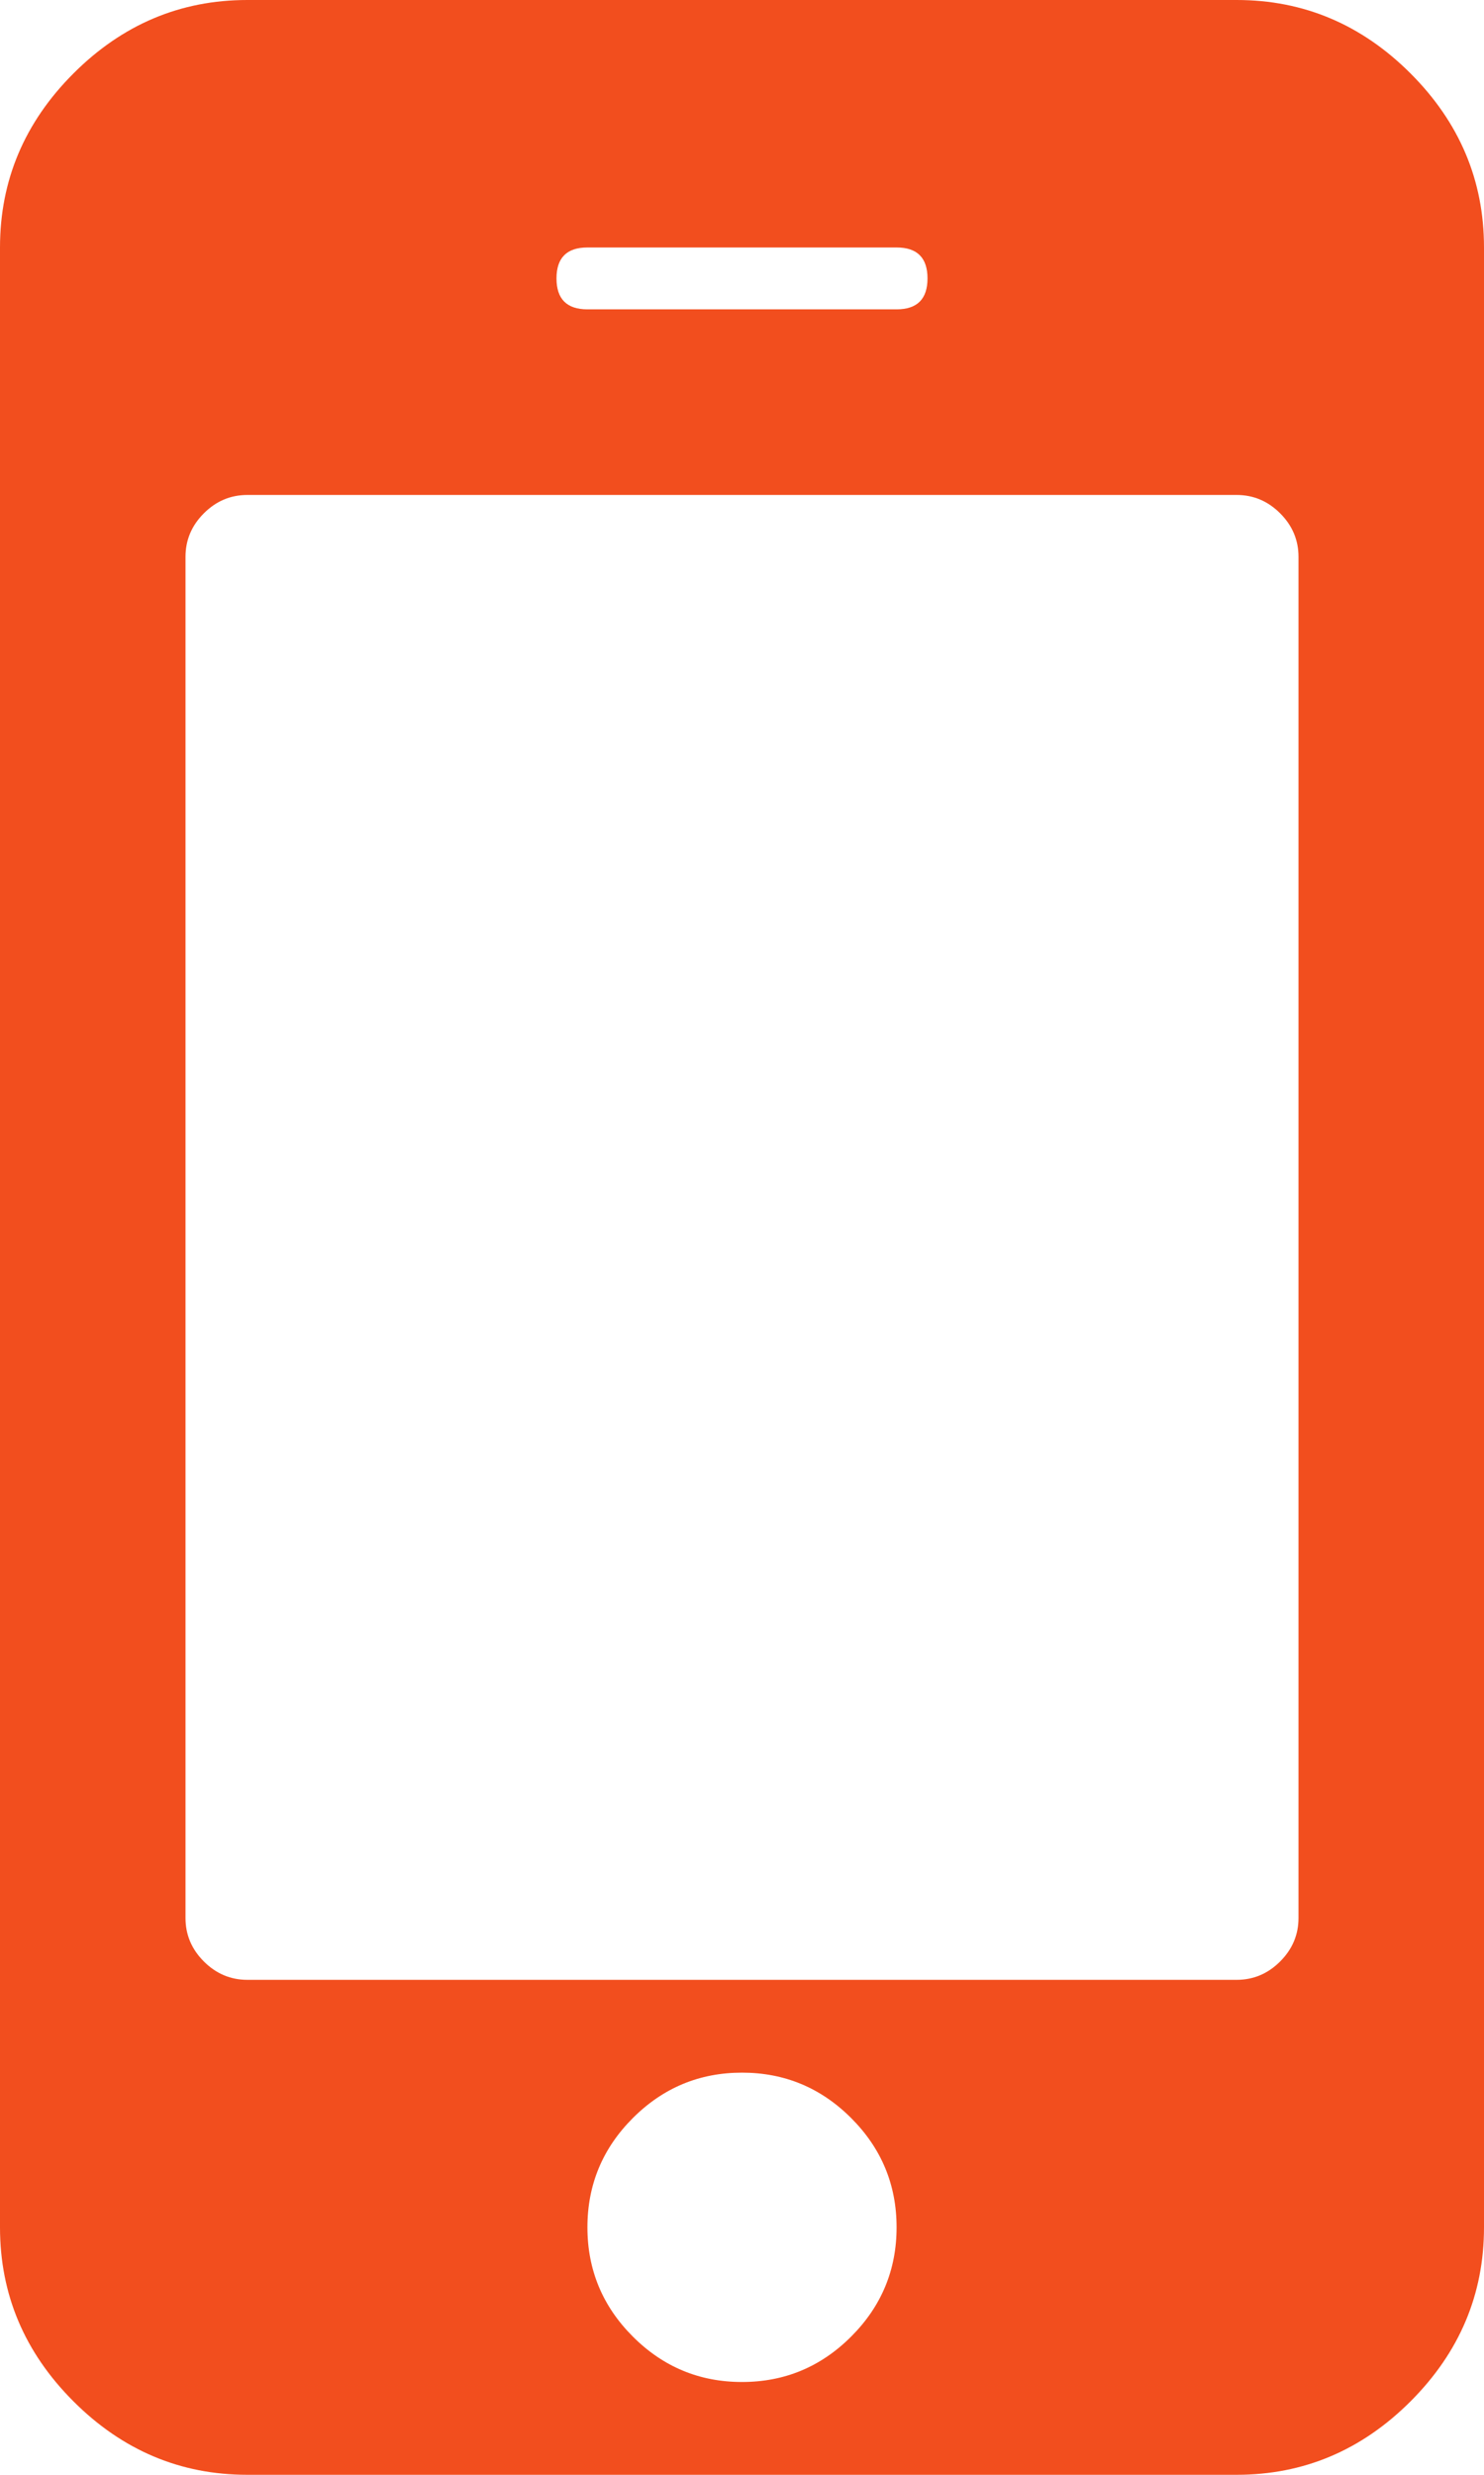 <svg width="768" height="1280" viewBox="0 0 768 1280" fill="none" xmlns="http://www.w3.org/2000/svg">
<path d="M464 1152C464 1130 456.167 1111.17 440.5 1095.5C424.833 1079.83 406 1072 384 1072C362 1072 343.167 1079.83 327.5 1095.5C311.833 1111.17 304 1130 304 1152C304 1174 311.833 1192.83 327.5 1208.5C343.167 1224.17 362 1232 384 1232C406 1232 424.833 1224.17 440.5 1208.5C456.167 1192.83 464 1174 464 1152ZM672 992V288C672 279.333 668.833 271.833 662.5 265.5C656.167 259.167 648.667 256 640 256H128C119.333 256 111.833 259.167 105.5 265.5C99.167 271.833 96 279.333 96 288V992C96 1000.67 99.167 1008.17 105.5 1014.5C111.833 1020.83 119.333 1024 128 1024H640C648.667 1024 656.167 1020.83 662.5 1014.5C668.833 1008.17 672 1000.67 672 992ZM480 144C480 133.333 474.667 128 464 128H304C293.333 128 288 133.333 288 144C288 154.667 293.333 160 304 160H464C474.667 160 480 154.667 480 144ZM768 128V1152C768 1186.67 755.333 1216.67 730 1242C704.667 1267.33 674.667 1280 640 1280H128C93.333 1280 63.333 1267.33 38 1242C12.667 1216.67 0 1186.67 0 1152V128C0 93.333 12.667 63.333 38 38C63.333 12.667 93.333 0 128 0H640C674.667 0 704.667 12.667 730 38C755.333 63.333 768 93.333 768 128Z" fill="#F24E1E"/>
</svg>
